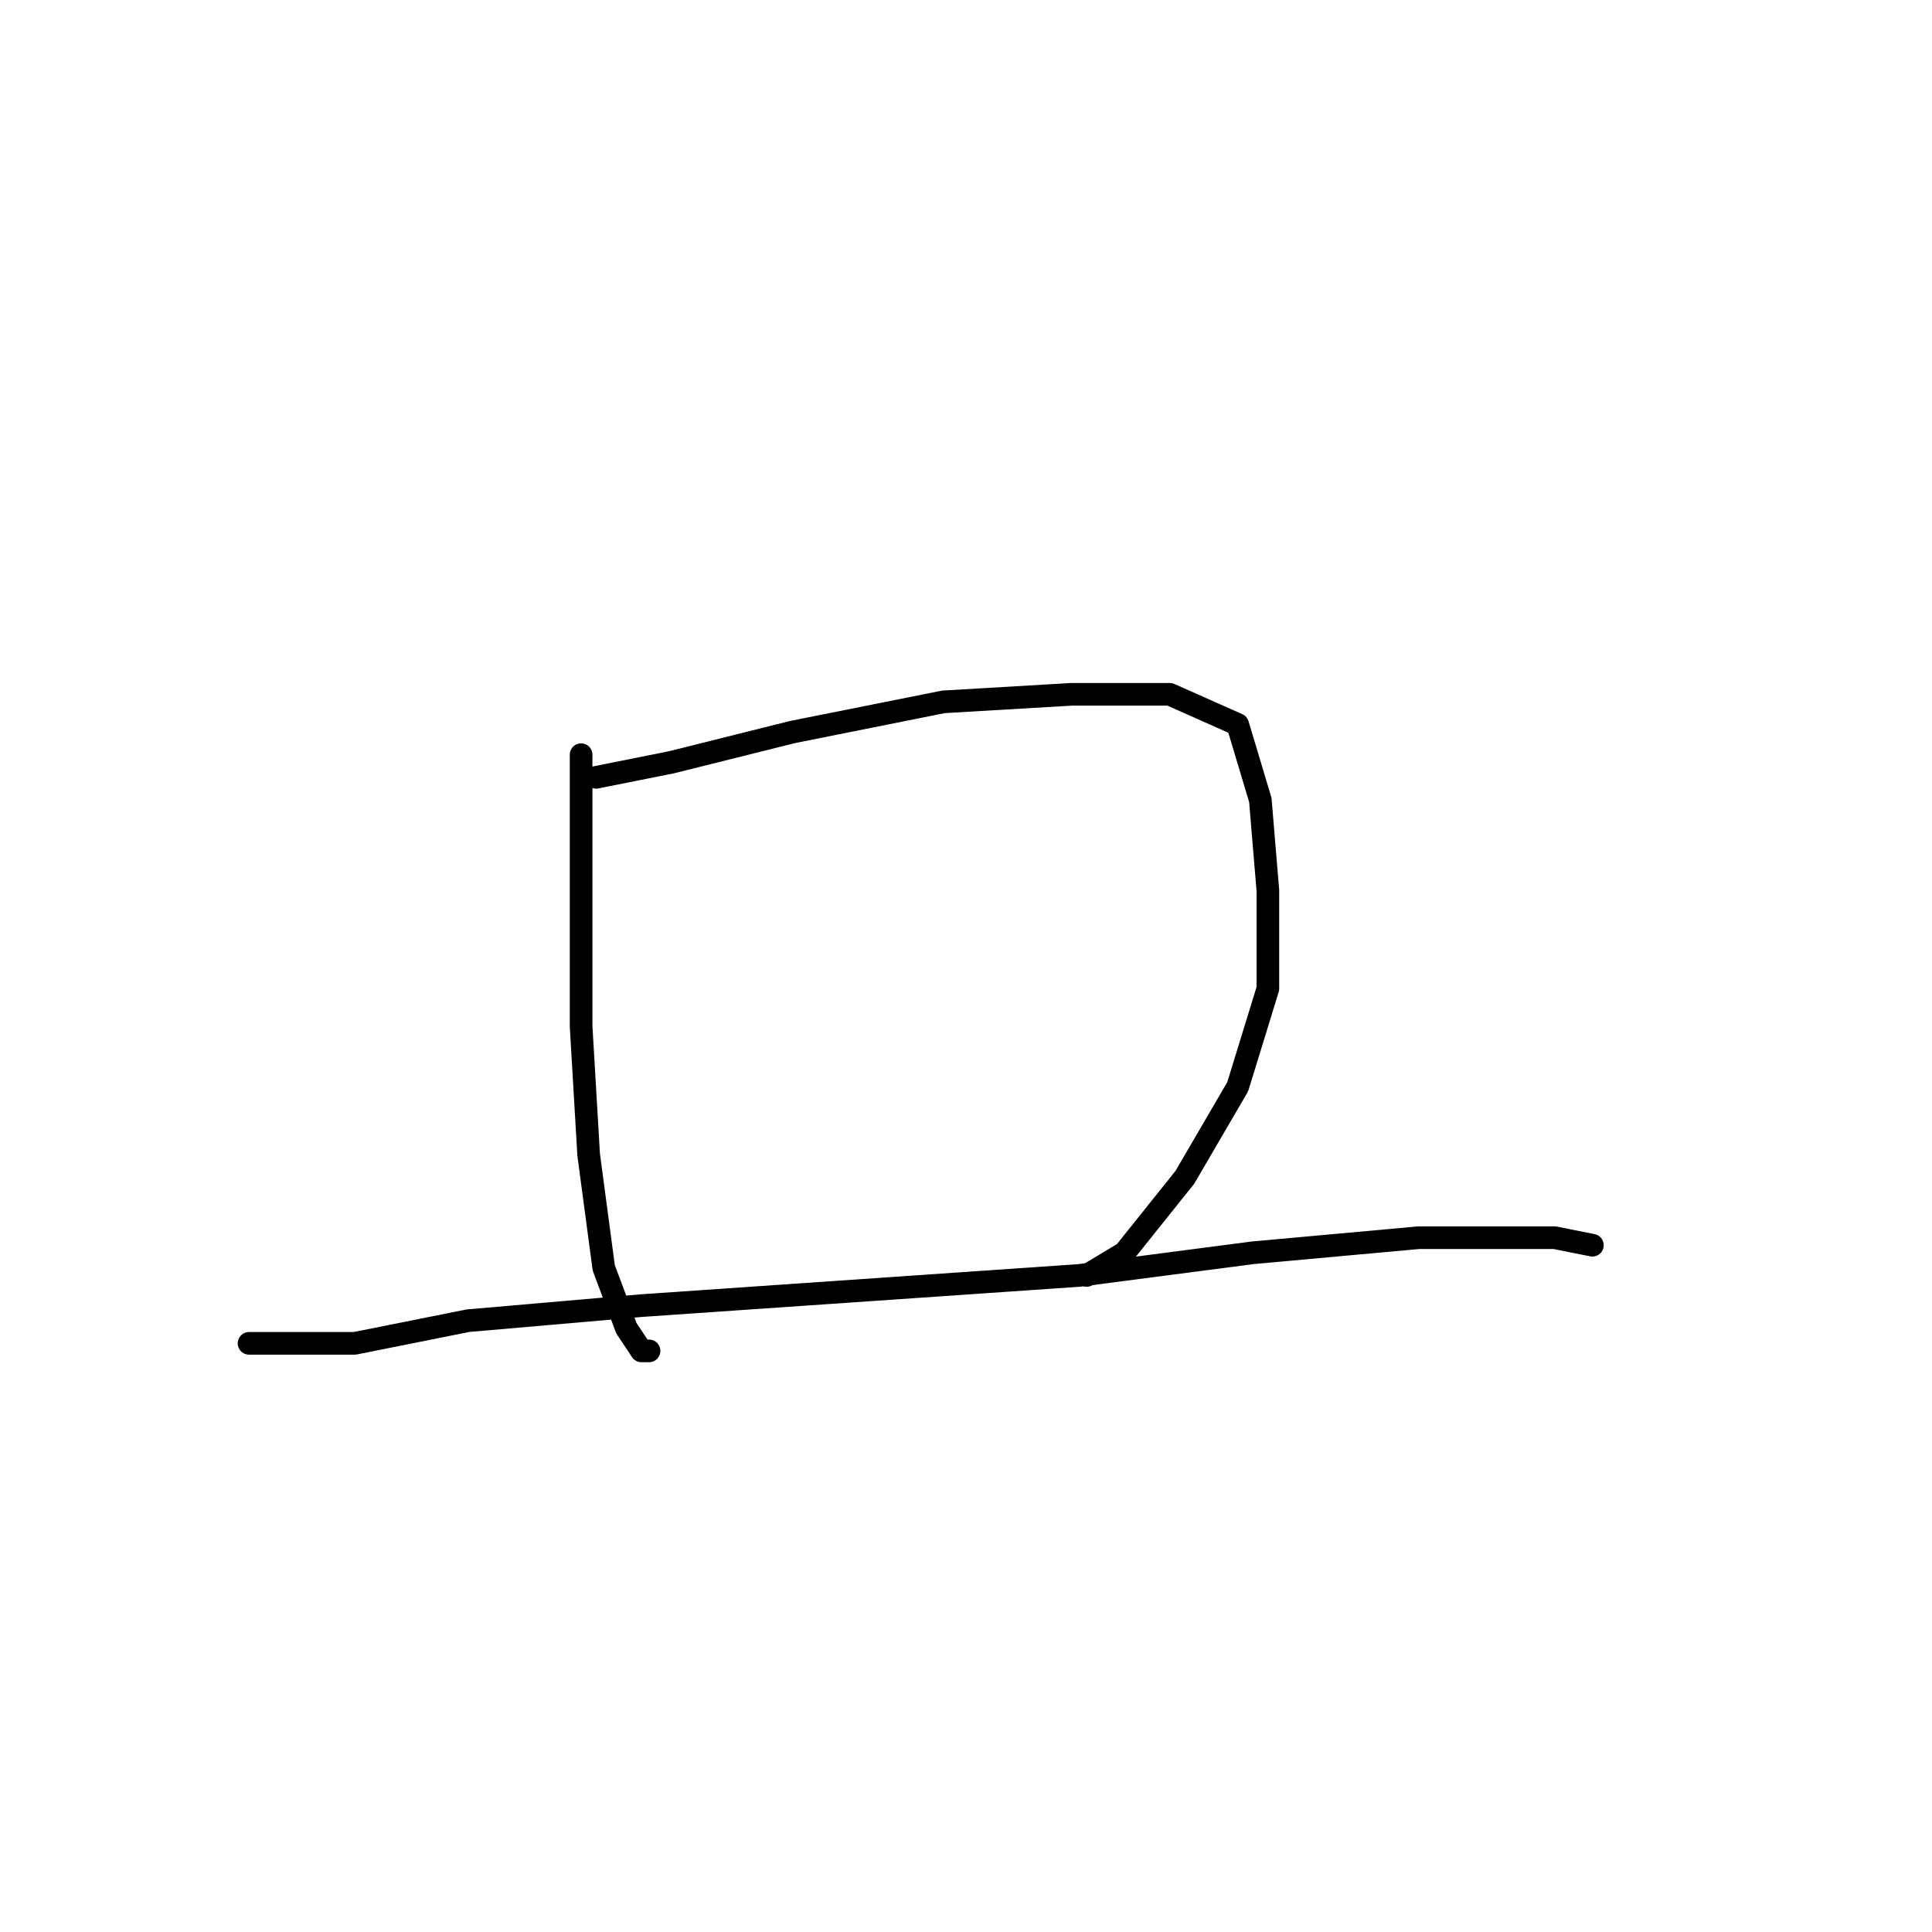 <?xml version="1.0" standalone="no"?>
    <svg width="256" height="256" xmlns="http://www.w3.org/2000/svg" version="1.1">
    <polyline stroke="black" stroke-width="3" stroke-linecap="round" fill="transparent" stroke-linejoin="round" points="77 100 77 106 77 112 77 126 77 136 78 153 80 168 83 176 85 179 86 179 86 179 " />
        <polyline stroke="black" stroke-width="3" stroke-linecap="round" fill="transparent" stroke-linejoin="round" points="79 103 84 102 89 101 105 97 125 93 142 92 155 92 164 96 167 106 168 118 168 131 164 144 157 156 149 166 144 169 144 169 " />
        <polyline stroke="black" stroke-width="3" stroke-linecap="round" fill="transparent" stroke-linejoin="round" points="33 178 40 178 47 178 62 175 85 173 114 171 143 169 166 166 188 164 206 164 211 165 211 165 " />
        </svg>